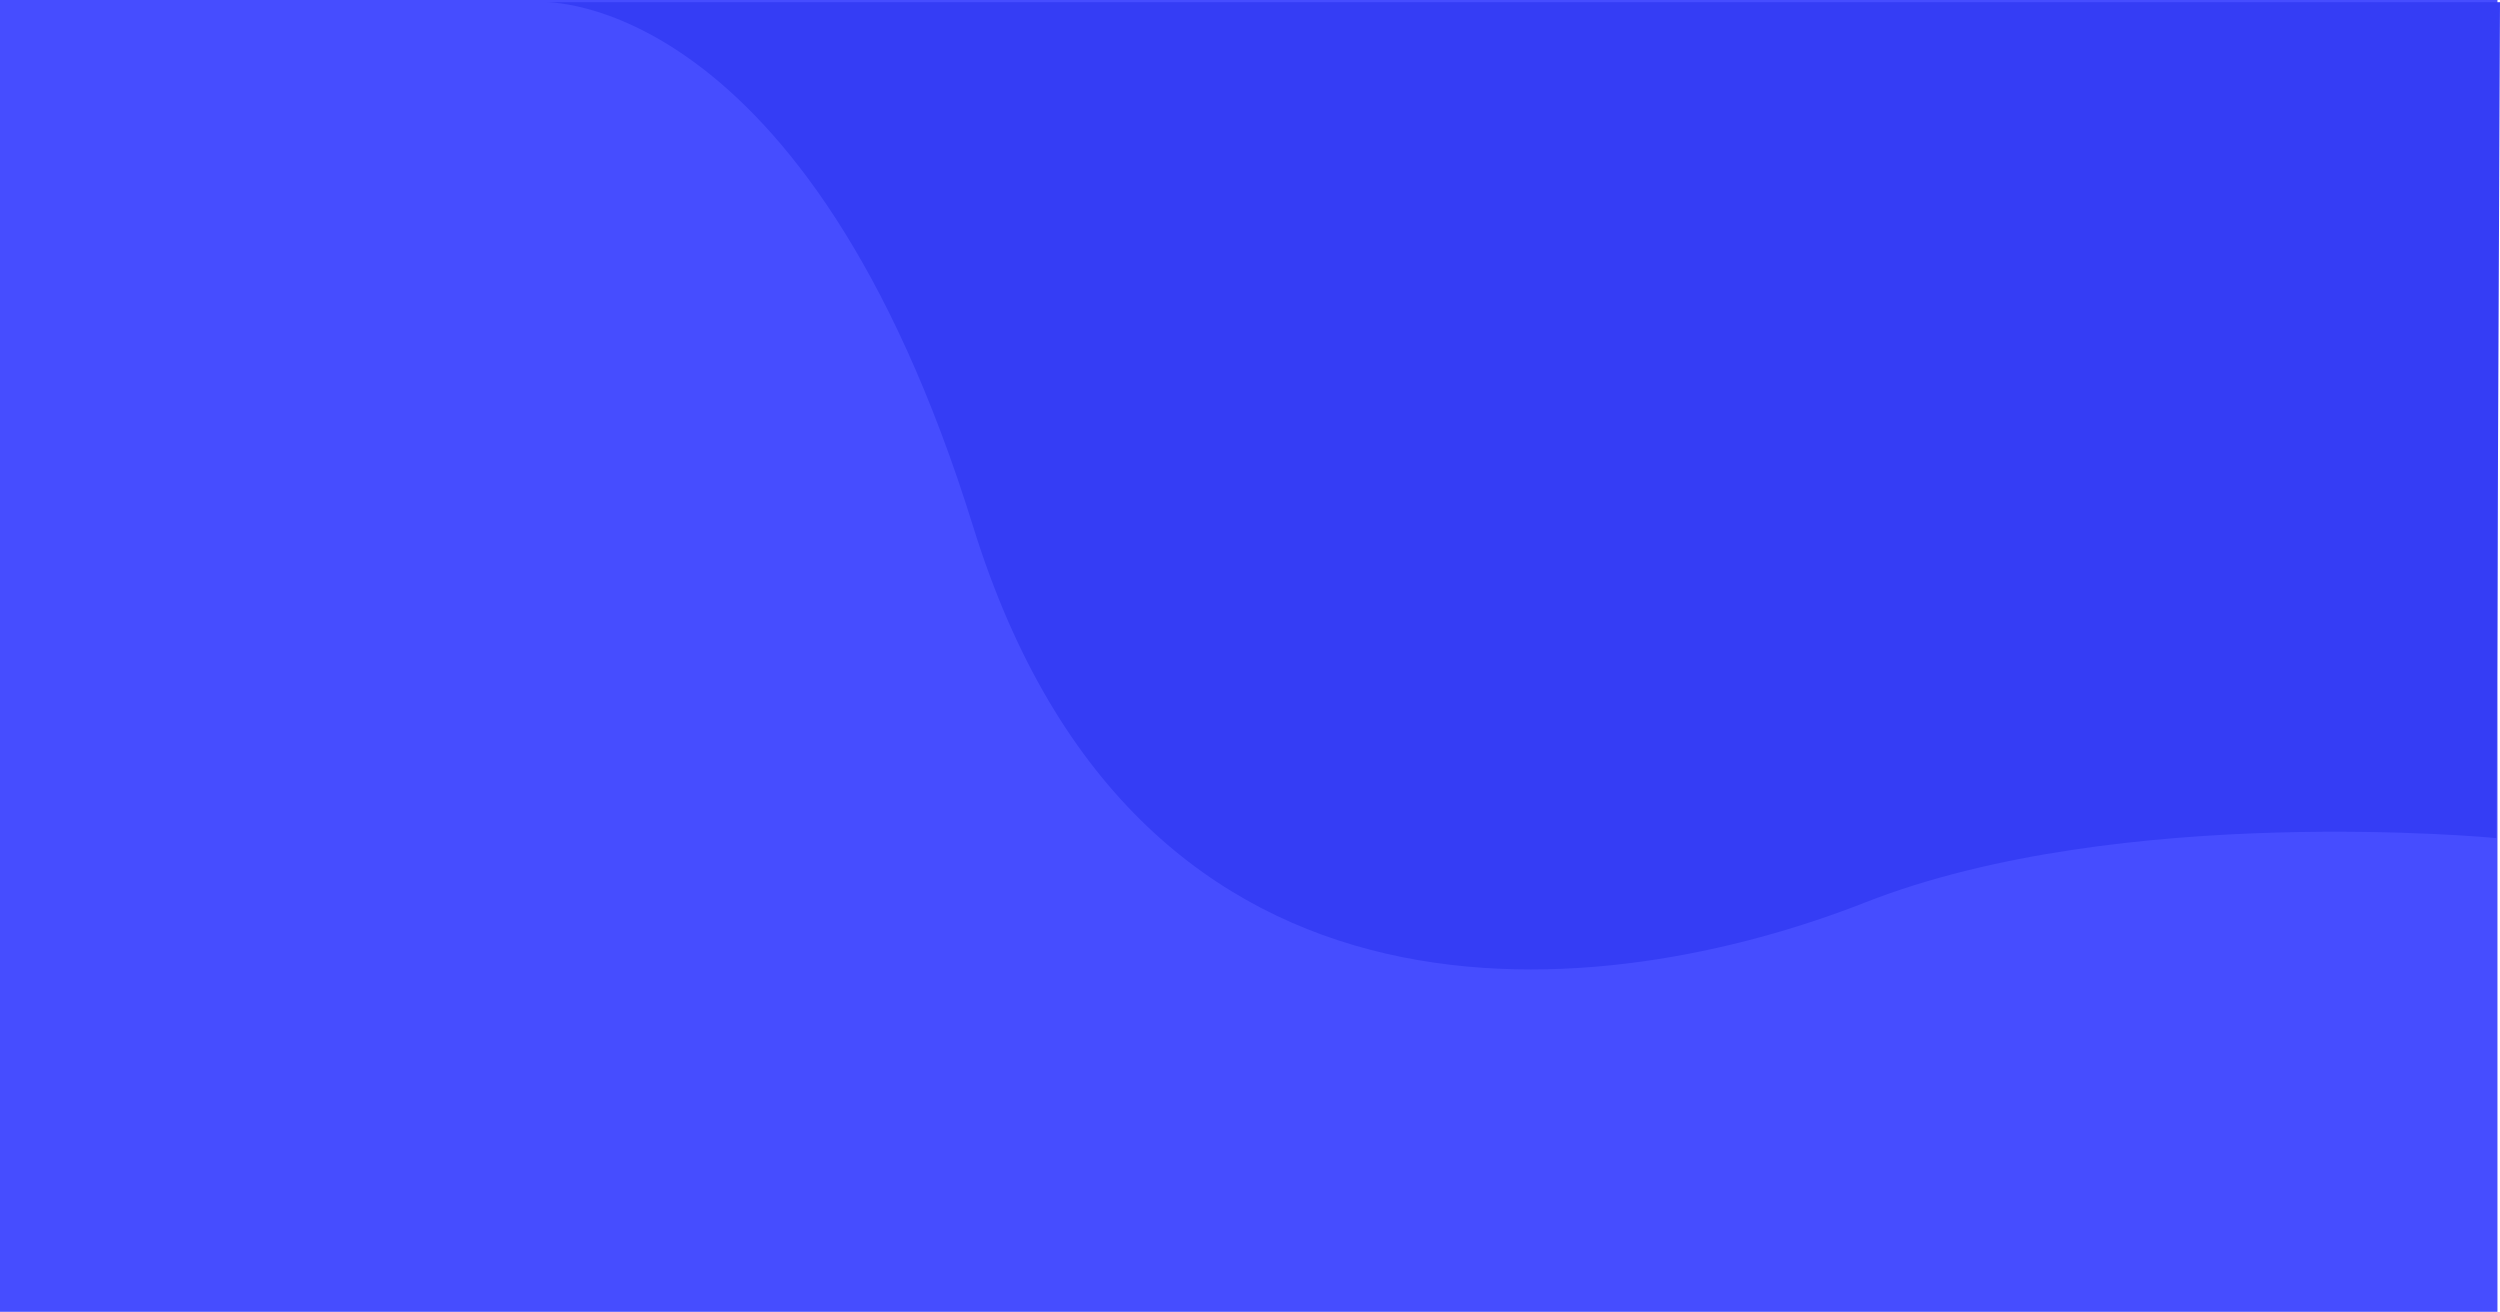 <svg xmlns="http://www.w3.org/2000/svg" width="195.258" height="102.457" viewBox="0 0 195.258 102.457">
    <path fill="#464dff" d="M0 0h195.059v102.457H0z"/>
    <path fill="#353df5" d="M-4.687 5.648s20.6-.934 33.605 40.982S78.62 83.808 98.59 75.958s49.283-5.025 49.283-5.025l.289-65.285" transform="translate(47.096 -5.477)"/>
</svg>

